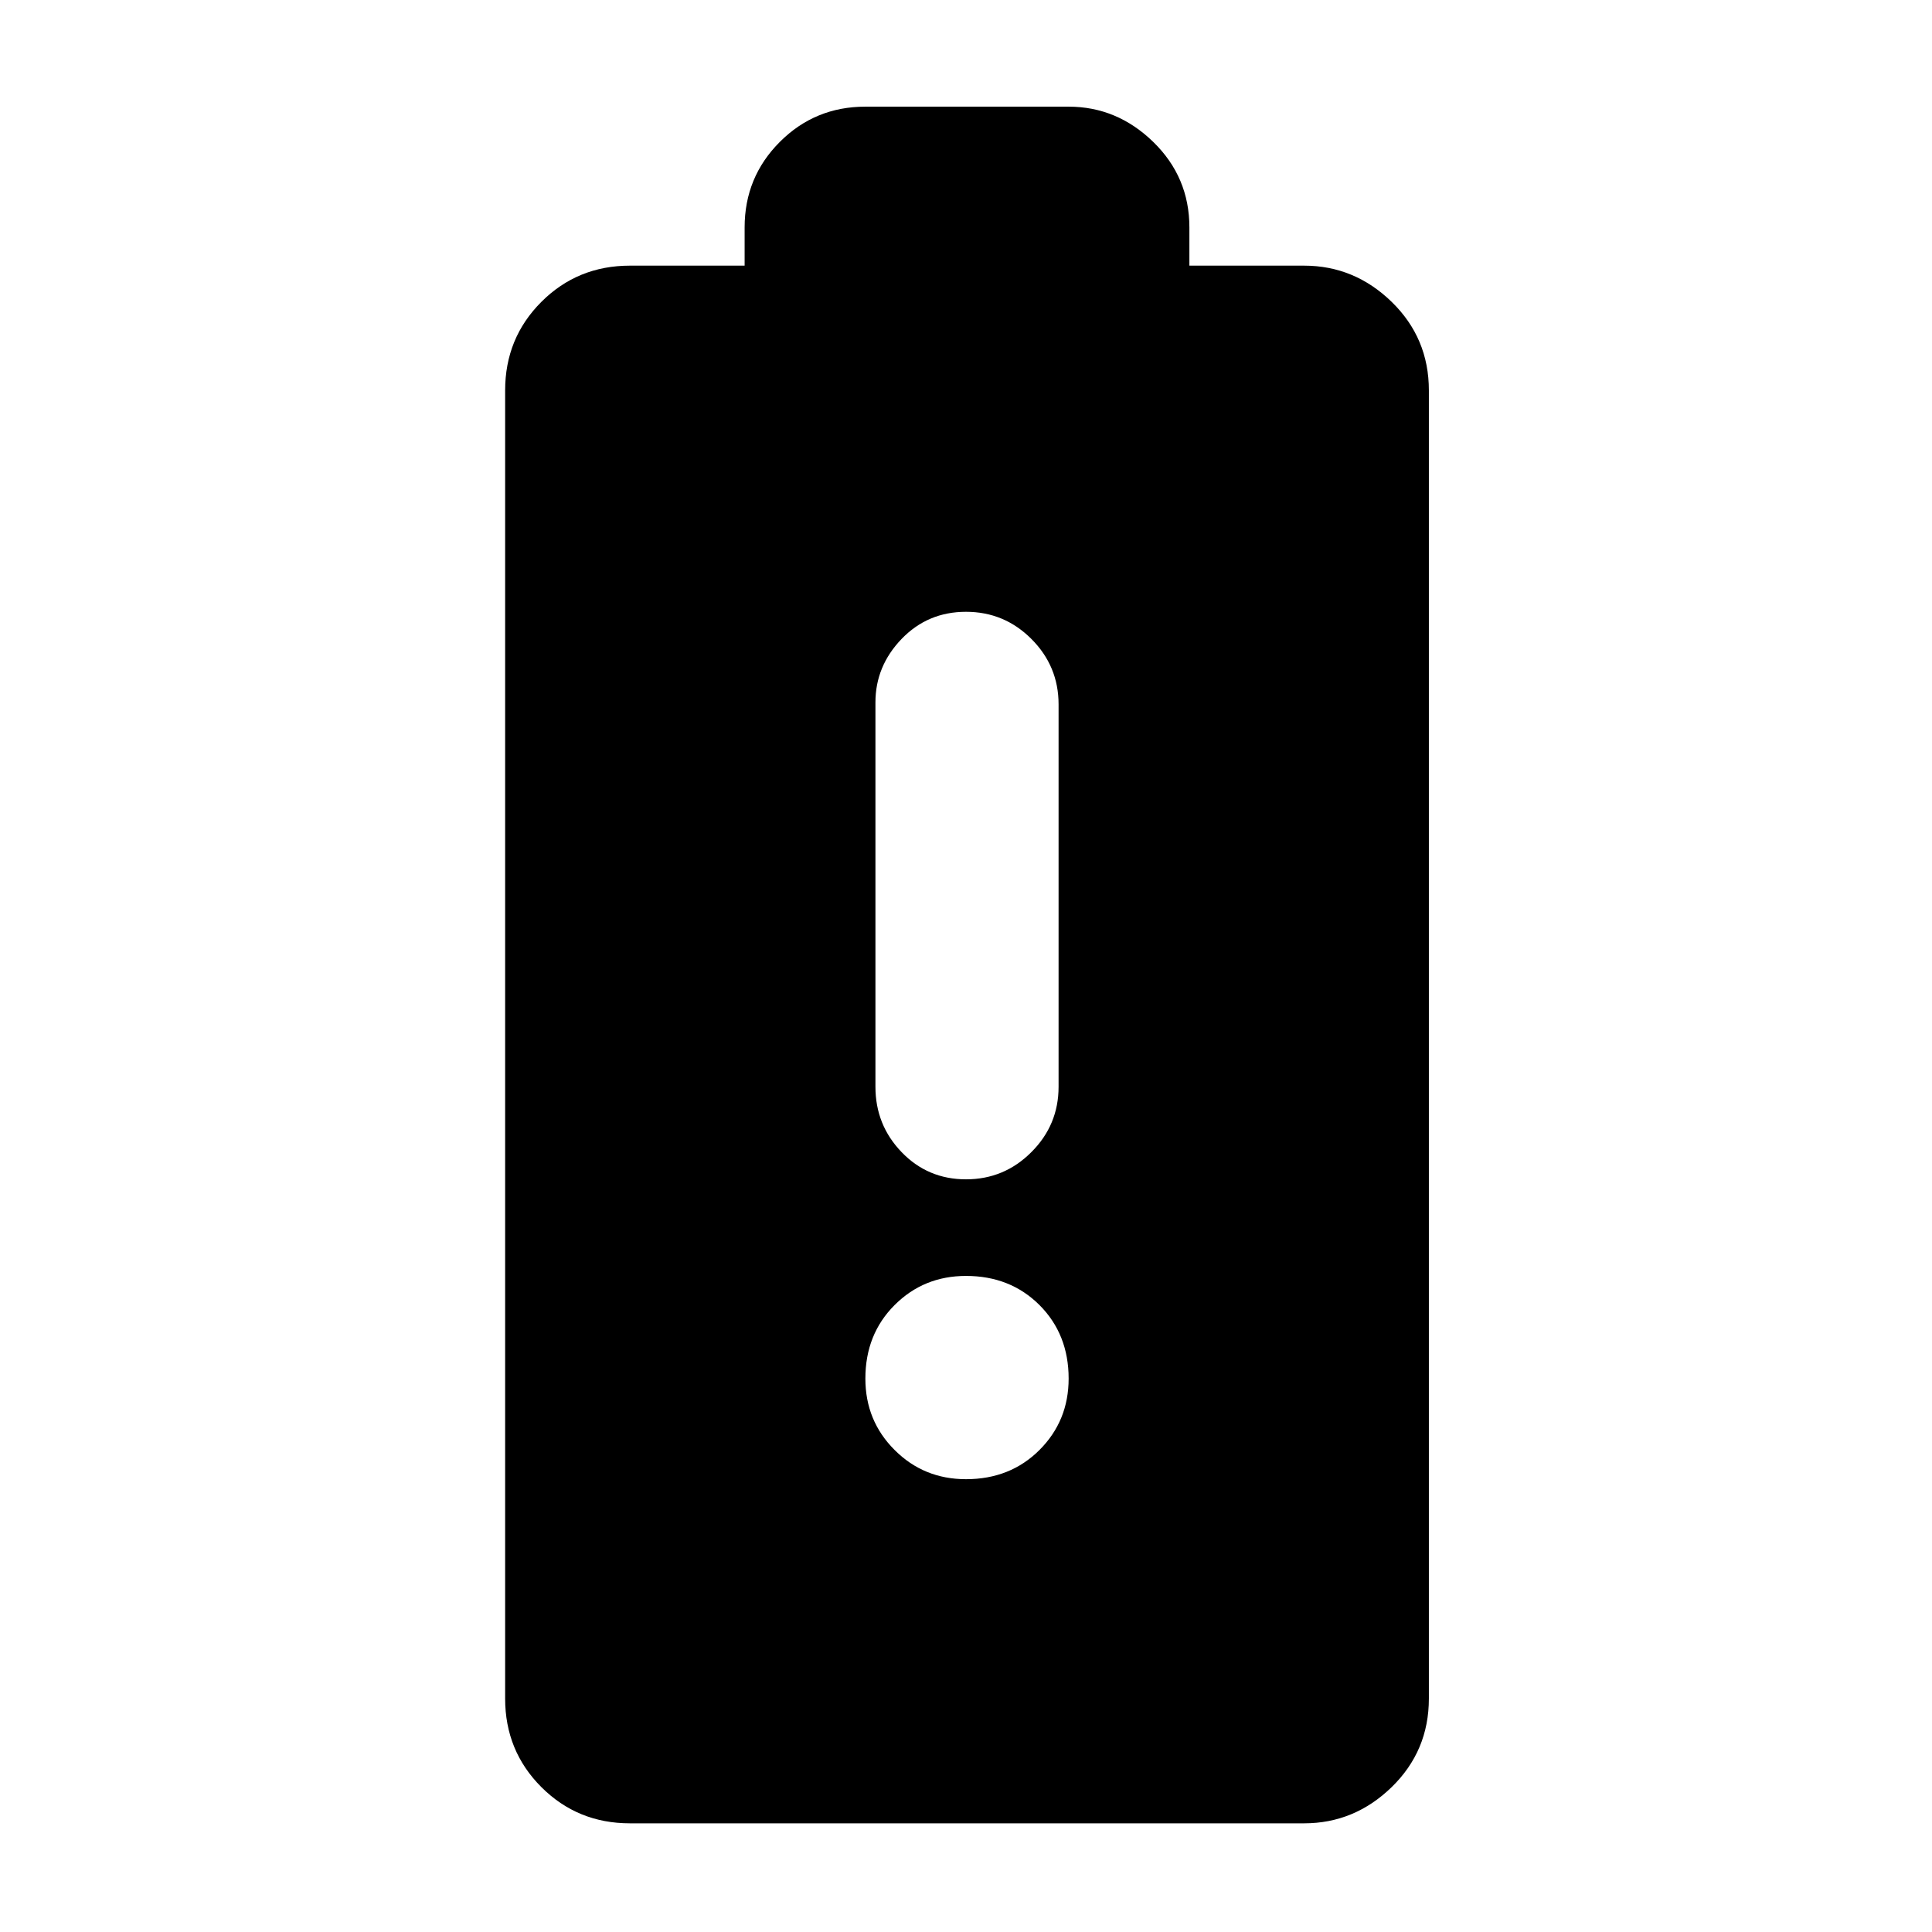 <svg xmlns="http://www.w3.org/2000/svg" height="24" width="24"><path d="M7.825 22.65Q7.175 22.65 6.725 22.2Q6.275 21.75 6.275 21.1V4.85Q6.275 4.2 6.725 3.75Q7.175 3.3 7.825 3.3H9.25V2.825Q9.25 2.2 9.688 1.762Q10.125 1.325 10.75 1.325H13.275Q13.875 1.325 14.325 1.762Q14.775 2.2 14.775 2.825V3.3H16.2Q16.825 3.3 17.288 3.75Q17.75 4.2 17.75 4.85V21.1Q17.75 21.75 17.288 22.2Q16.825 22.65 16.2 22.65ZM12 18.375Q12.55 18.375 12.913 18.012Q13.275 17.65 13.275 17.125Q13.275 16.575 12.913 16.212Q12.55 15.85 12 15.85Q11.475 15.85 11.113 16.212Q10.75 16.575 10.75 17.125Q10.75 17.65 11.113 18.012Q11.475 18.375 12 18.375ZM12 14.65Q12.475 14.65 12.812 14.312Q13.15 13.975 13.15 13.5V8.75Q13.15 8.275 12.812 7.937Q12.475 7.6 12 7.6Q11.525 7.6 11.2 7.937Q10.875 8.275 10.875 8.725V13.5Q10.875 13.975 11.2 14.312Q11.525 14.65 12 14.65Z"/></svg>